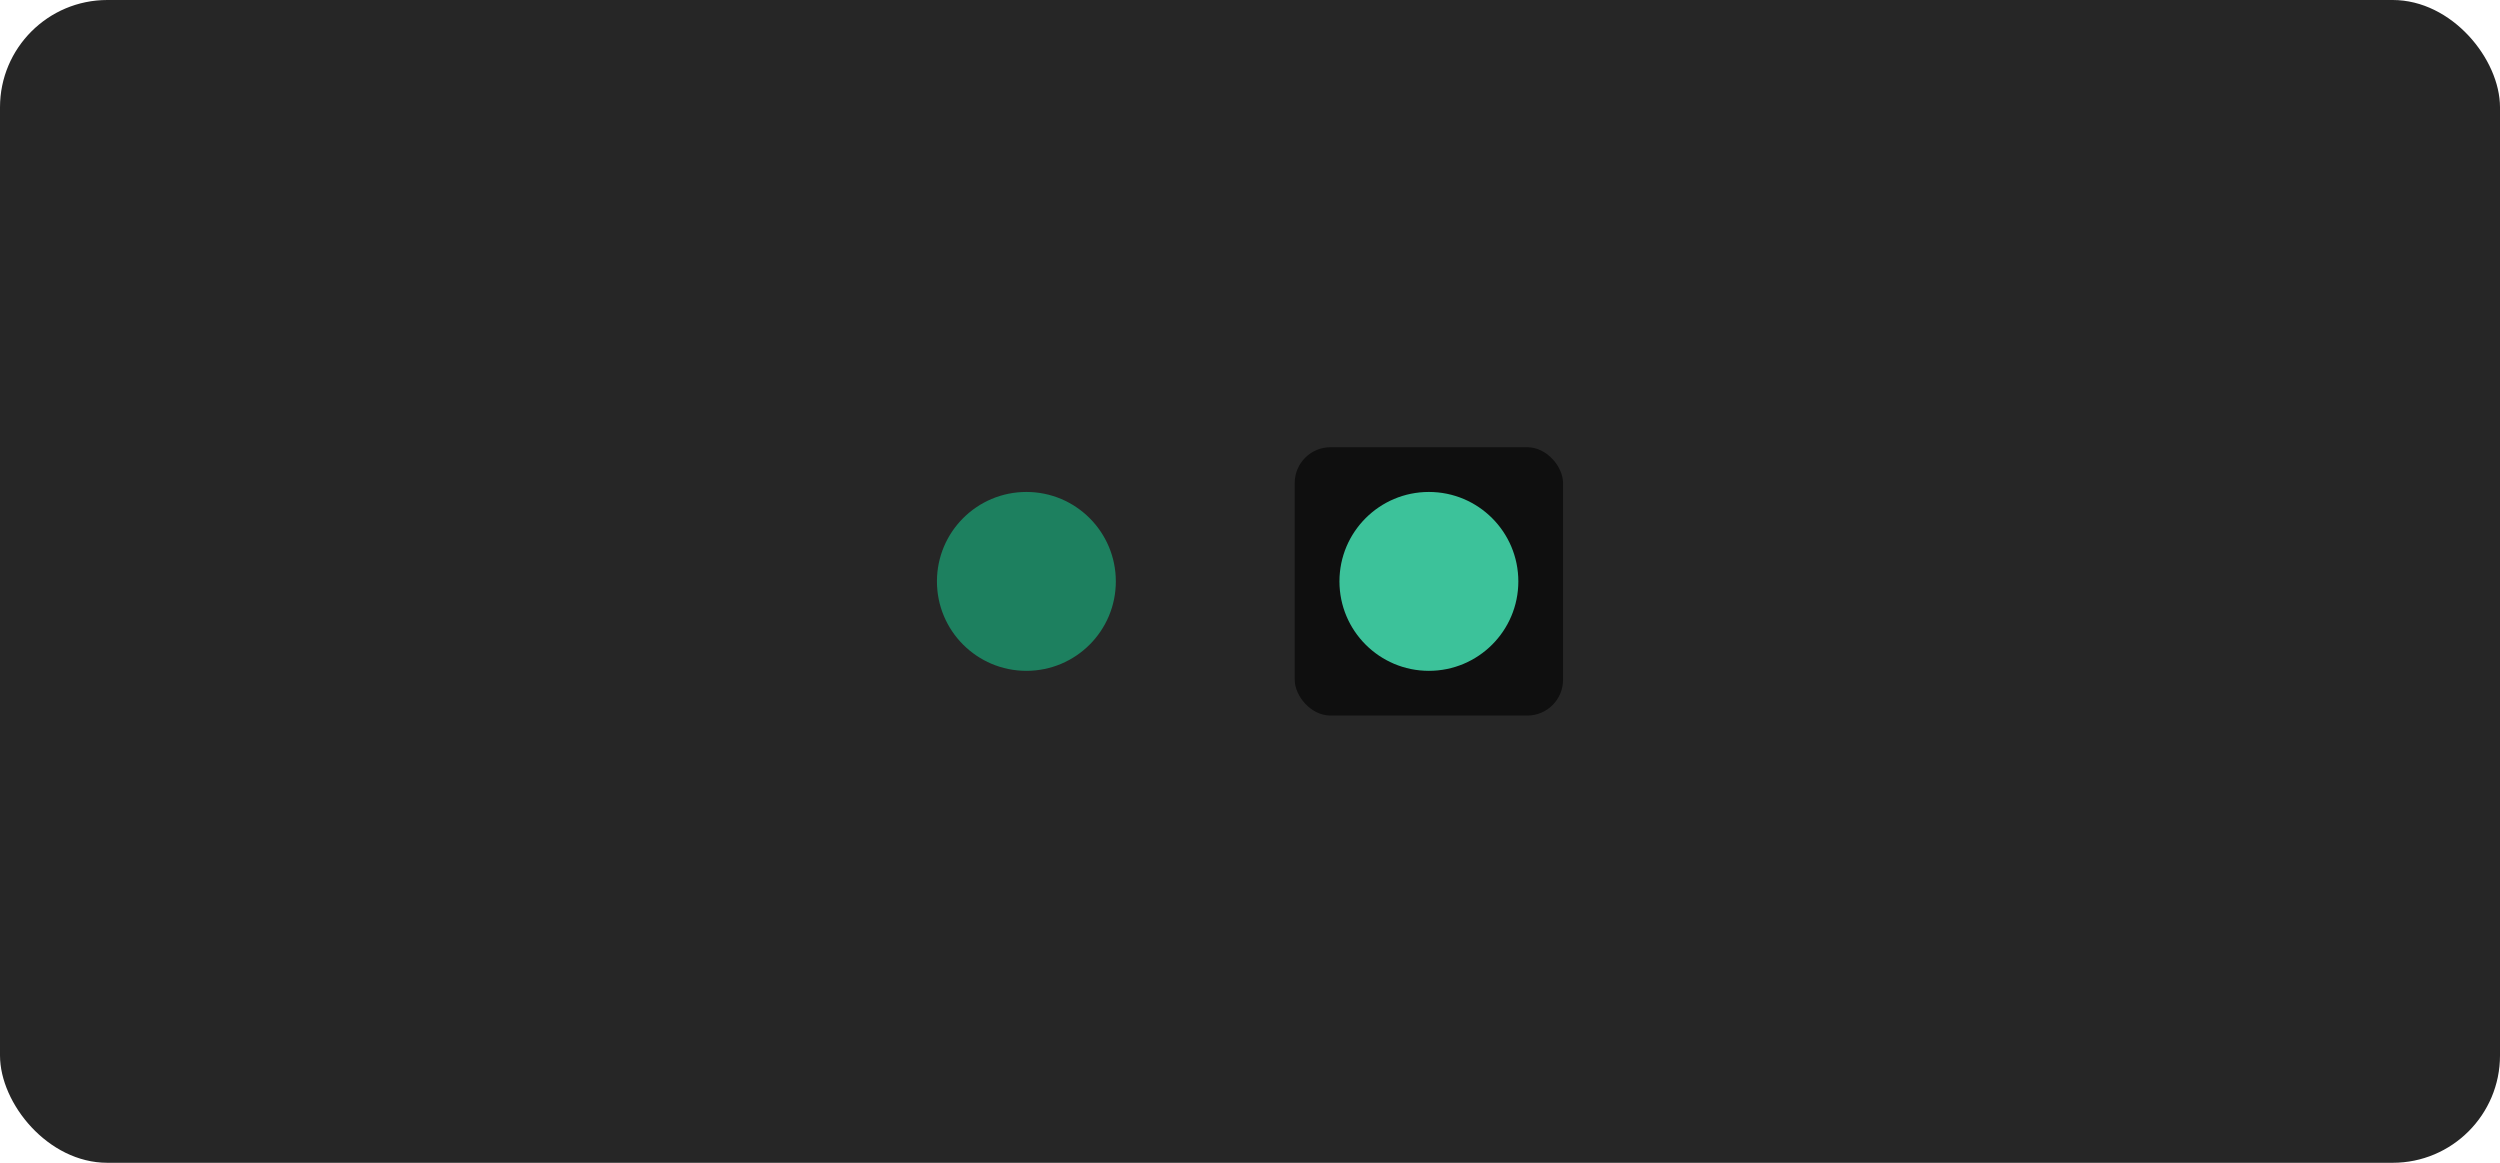 <svg width="559" height="260" viewBox="0 0 559 260" fill="none" xmlns="http://www.w3.org/2000/svg">
<rect width="559" height="260" rx="24" fill="#262626"/>
<circle cx="229.5" cy="130" r="20" fill="#1D805F"/>
<rect x="289.5" y="100" width="60" height="60" rx="8" fill="#0F0F0F"/>
<circle cx="319.5" cy="130" r="20" fill="#3CC29A"/>
</svg>
